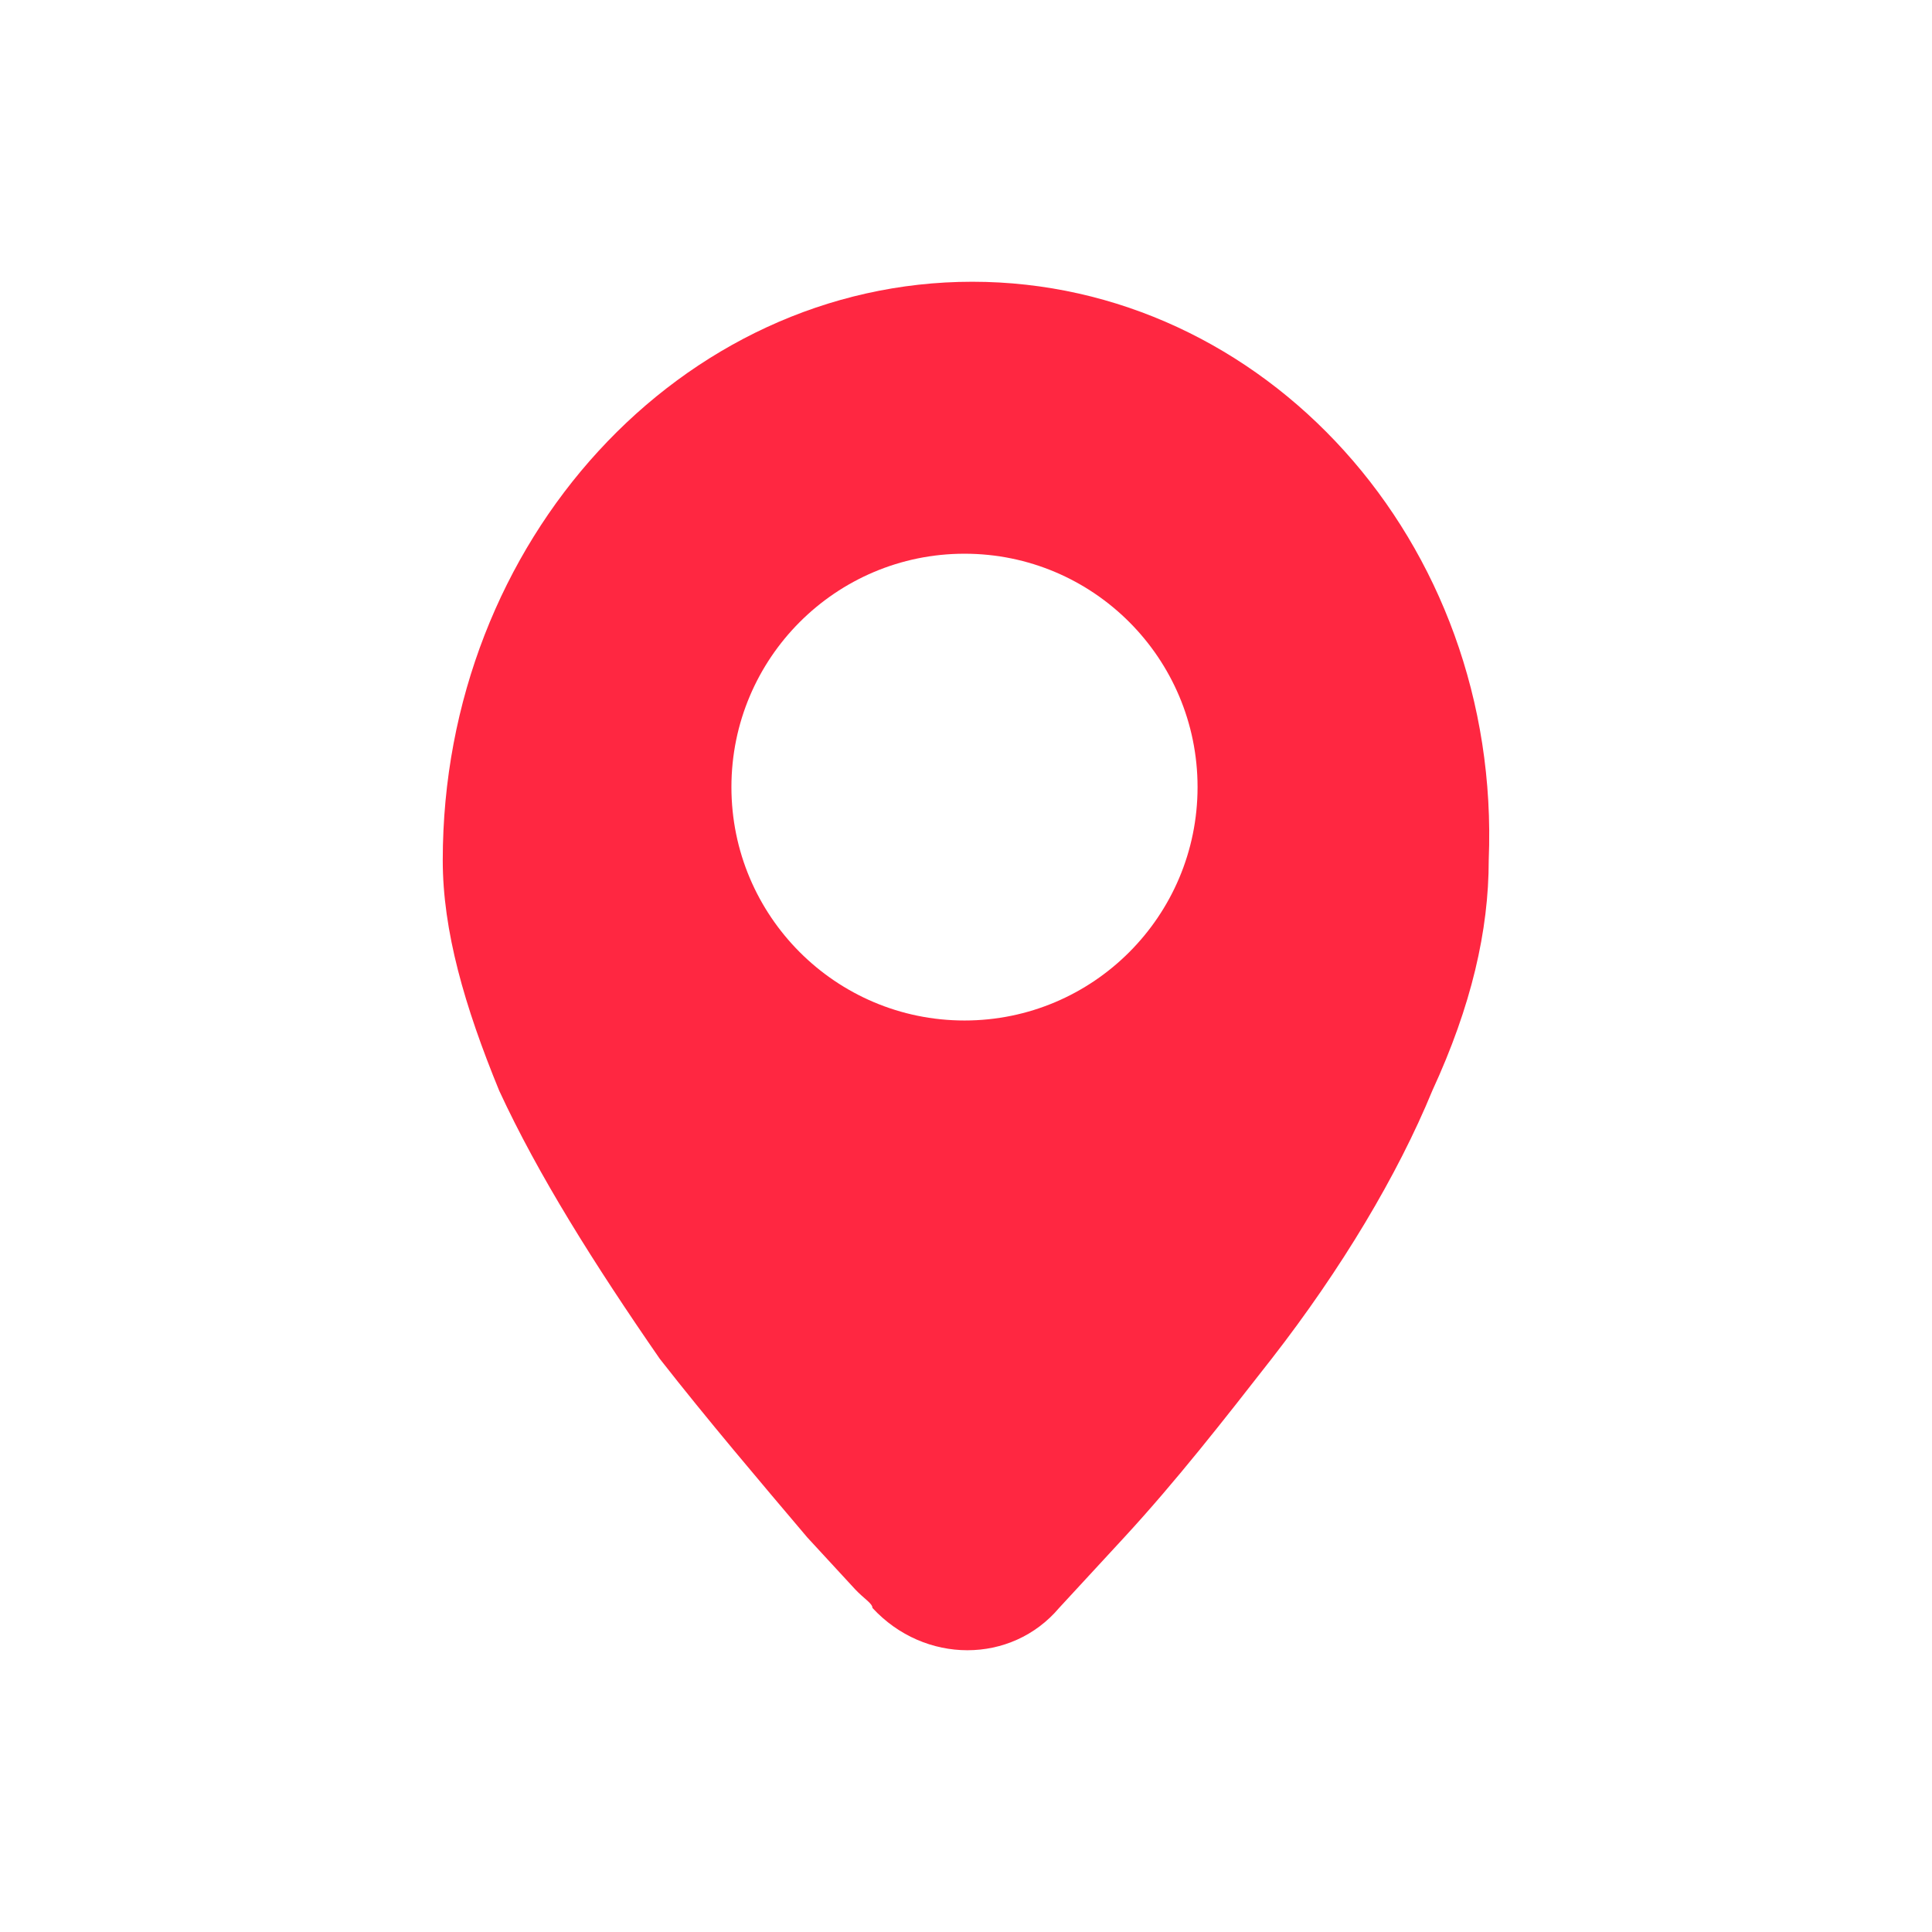 <svg xmlns="http://www.w3.org/2000/svg" xmlns:xlink="http://www.w3.org/1999/xlink" width="48" height="48" viewBox="0 0 48 48">
  <defs>
    <polygon id="位置-a" points="0 0 48 0 48 48 0 48"/>
  </defs>
  <g fill="none" fill-rule="evenodd">
    <mask id="位置-b" fill="#fff">
      <use xlink:href="#位置-a"/>
    </mask>
    <path fill="#FF2741" d="M23.963,25.354 C20.766,25.354 18.172,22.757 18.172,19.555 C18.172,16.353 20.766,13.757 23.963,13.757 C27.16,13.757 29.753,16.353 29.753,19.555 C29.753,22.757 27.16,25.354 23.963,25.354 M24.156,7 C16.932,7 11,13.427 11,21.373 C11,23.125 11.539,24.994 12.403,27.099 C13.374,29.2 14.775,31.421 16.391,33.758 C17.579,35.277 18.872,36.797 20.058,38.198 L21.244,39.484 C21.461,39.717 21.676,39.835 21.676,39.949 C22.97,41.35 25.127,41.35 26.313,39.949 L27.931,38.196 C29.224,36.794 30.41,35.274 31.596,33.755 C33.323,31.534 34.723,29.197 35.586,27.096 C36.557,24.991 36.987,23.122 36.987,21.37 C37.311,13.427 31.381,7 24.156,7" mask="url(#位置-b)"/>
  </g>
</svg>
